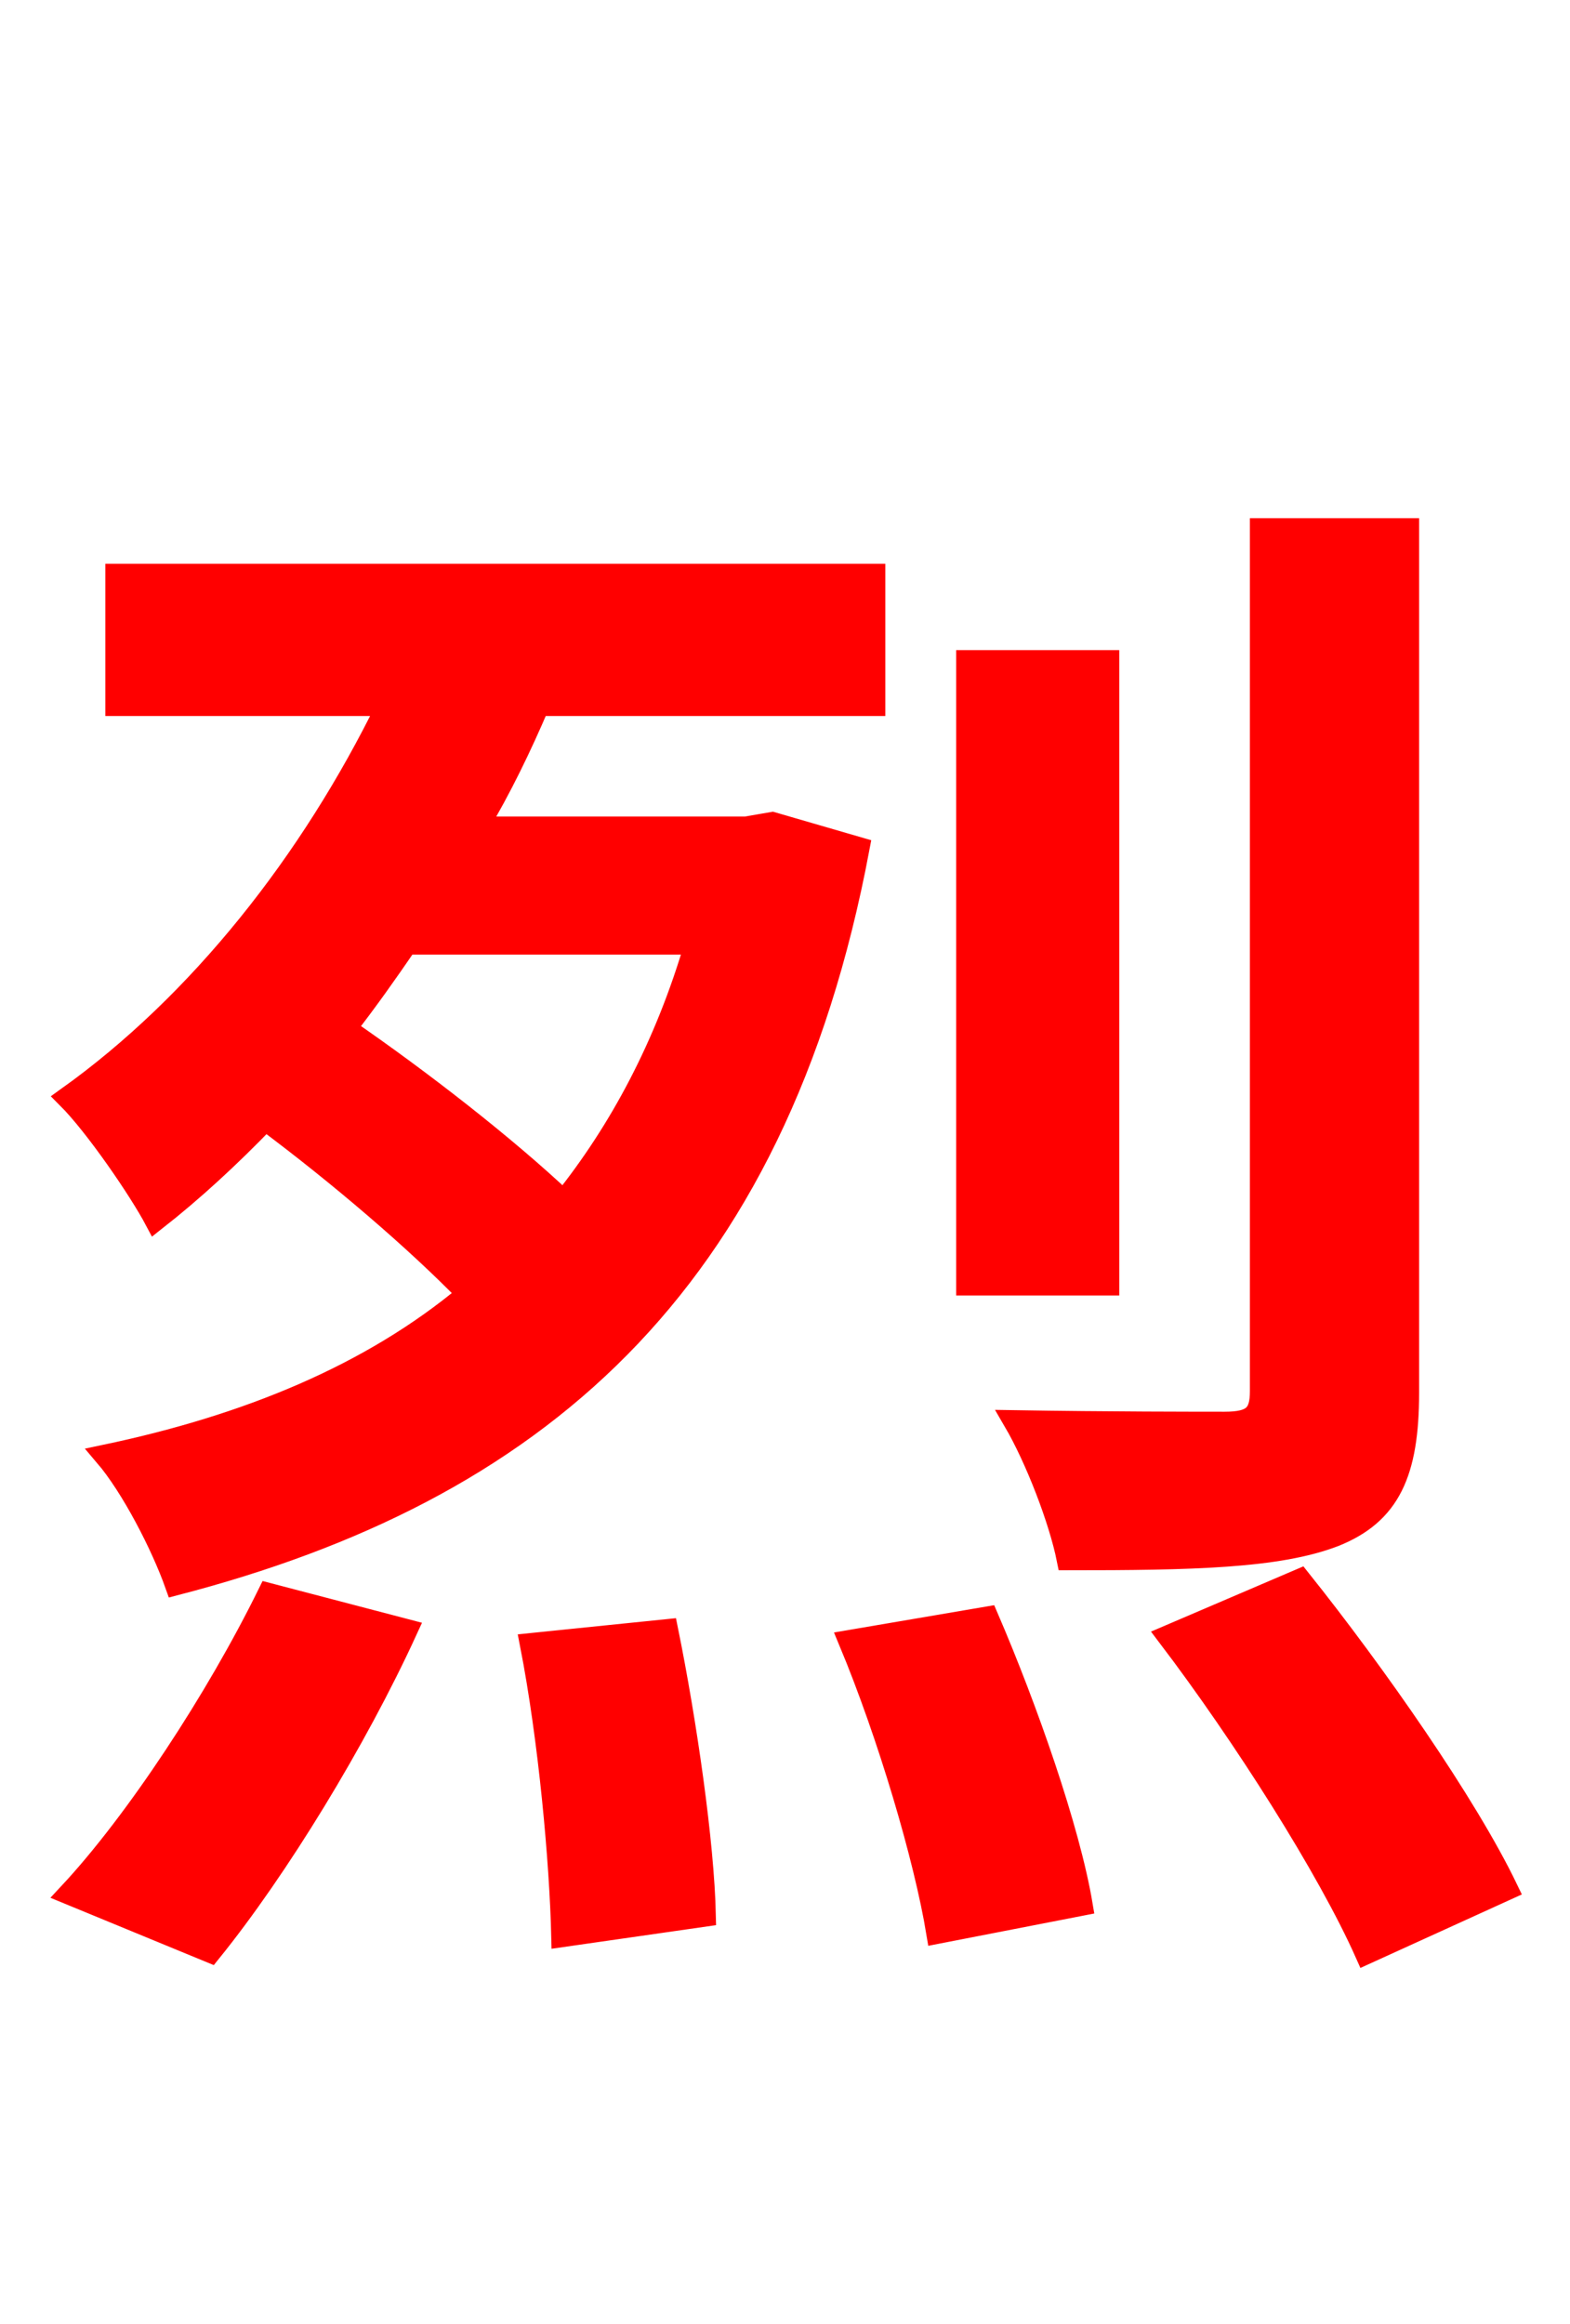 <svg xmlns="http://www.w3.org/2000/svg" xmlns:xlink="http://www.w3.org/1999/xlink" width="72" height="106.56"><path fill="red" stroke="red" d="M64.58 24.26L57.82 24.26L57.82 63.79C57.82 64.87 57.46 65.23 56.16 65.23C55.01 65.23 50.76 65.23 46.51 65.16C47.52 66.89 48.60 69.70 48.96 71.50C54.65 71.50 58.61 71.42 61.20 70.42C63.72 69.41 64.58 67.54 64.58 63.86ZM50.83 30.31L44.35 30.31L44.35 58.90L50.83 58.90ZM31.90 43.27C30.53 47.95 28.44 51.84 25.85 55.08C23.18 52.56 19.30 49.54 15.84 47.16C16.85 45.86 17.71 44.64 18.65 43.27ZM35.42 37.73L34.20 37.94L21.89 37.94C22.97 36.14 23.90 34.20 24.70 32.33L40.10 32.33L40.10 26.35L5.33 26.35L5.33 32.33L17.78 32.33C14.26 39.53 9.14 46.01 3.10 50.33C4.39 51.62 6.41 54.58 7.13 55.94C8.86 54.58 10.51 53.06 12.17 51.34C15.55 53.86 19.08 56.88 21.46 59.33C16.99 63.07 11.30 65.38 4.82 66.74C6.05 68.18 7.42 70.85 8.06 72.65C24.41 68.40 35.57 59.11 39.38 38.88ZM9.65 89.50C12.74 85.68 16.34 79.78 18.65 74.74L12.31 73.08C9.94 77.90 6.26 83.52 3.17 86.83ZM24.34 75.38C25.20 79.78 25.70 85.39 25.78 88.78L32.33 87.84C32.26 84.53 31.46 78.98 30.60 74.74ZM38.95 75.24C40.75 79.56 42.41 85.18 42.98 88.63L49.61 87.34C49.03 83.88 47.09 78.34 45.29 74.16ZM53.57 75.02C57.02 79.56 60.91 85.68 62.64 89.57L69.12 86.62C67.25 82.73 63.07 76.75 59.62 72.43Z"/></svg>
